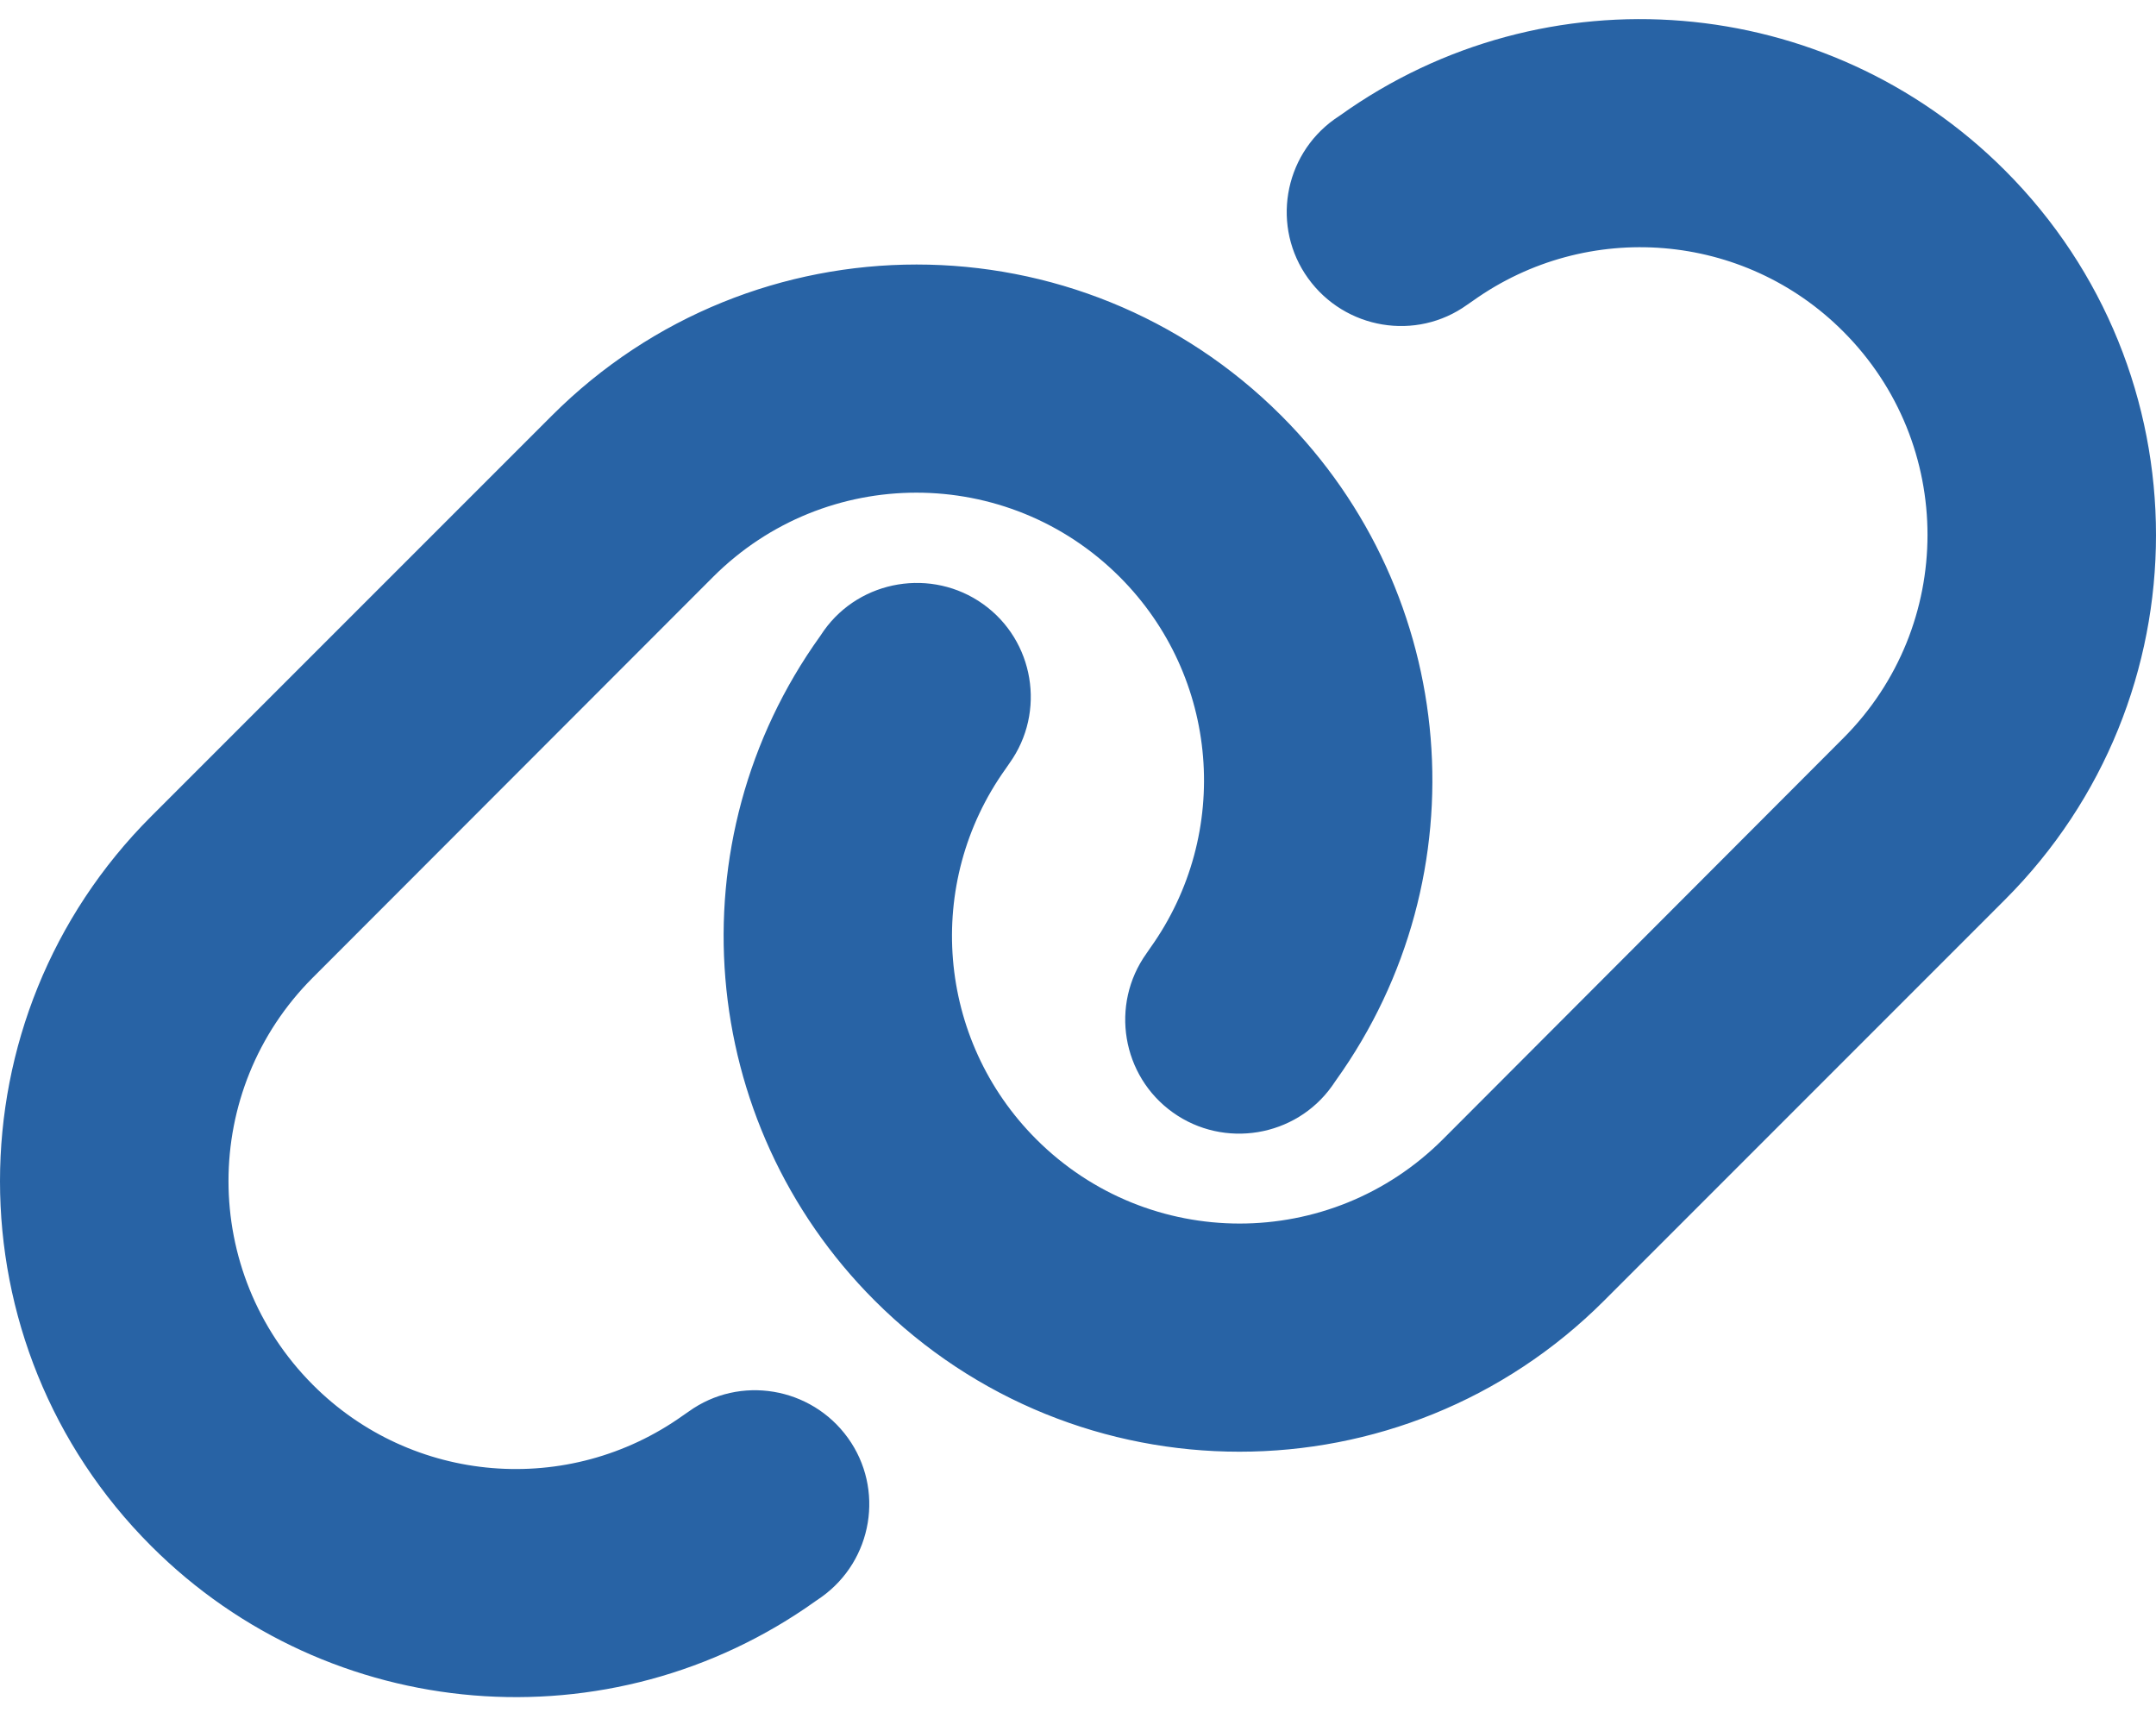 <svg width="40" height="32" viewBox="0 0 40 32" fill="none" xmlns="http://www.w3.org/2000/svg">
<path d="M37.195 16.693C40.935 12.954 40.935 6.897 37.195 3.158C33.886 -0.151 28.671 -0.582 24.865 2.139L24.759 2.211C23.806 2.893 23.587 4.217 24.269 5.163C24.951 6.11 26.274 6.335 27.221 5.653L27.327 5.58C29.451 4.065 32.357 4.303 34.197 6.149C36.282 8.234 36.282 11.61 34.197 13.695L26.771 21.134C24.686 23.219 21.311 23.219 19.226 21.134C17.379 19.288 17.141 16.382 18.656 14.264L18.729 14.158C19.411 13.205 19.186 11.881 18.239 11.206C17.293 10.531 15.963 10.749 15.287 11.696L15.215 11.802C12.488 15.601 12.918 20.817 16.227 24.126C19.967 27.865 26.023 27.865 29.763 24.126L37.195 16.693ZM2.805 15.144C-0.935 18.884 -0.935 24.94 2.805 28.68C6.114 31.989 11.329 32.419 15.135 29.699L15.241 29.626C16.194 28.944 16.413 27.62 15.731 26.674C15.049 25.728 13.726 25.503 12.779 26.184L12.673 26.257C10.549 27.773 7.643 27.535 5.803 25.688C3.718 23.596 3.718 20.221 5.803 18.136L13.229 10.703C15.314 8.618 18.689 8.618 20.774 10.703C22.621 12.55 22.859 15.455 21.344 17.58L21.271 17.686C20.589 18.639 20.814 19.963 21.761 20.638C22.707 21.313 24.037 21.095 24.712 20.148L24.785 20.042C27.512 16.236 27.082 11.021 23.773 7.712C20.033 3.972 13.977 3.972 10.237 7.712L2.805 15.144Z" fill="#2863A5"/>
</svg>
